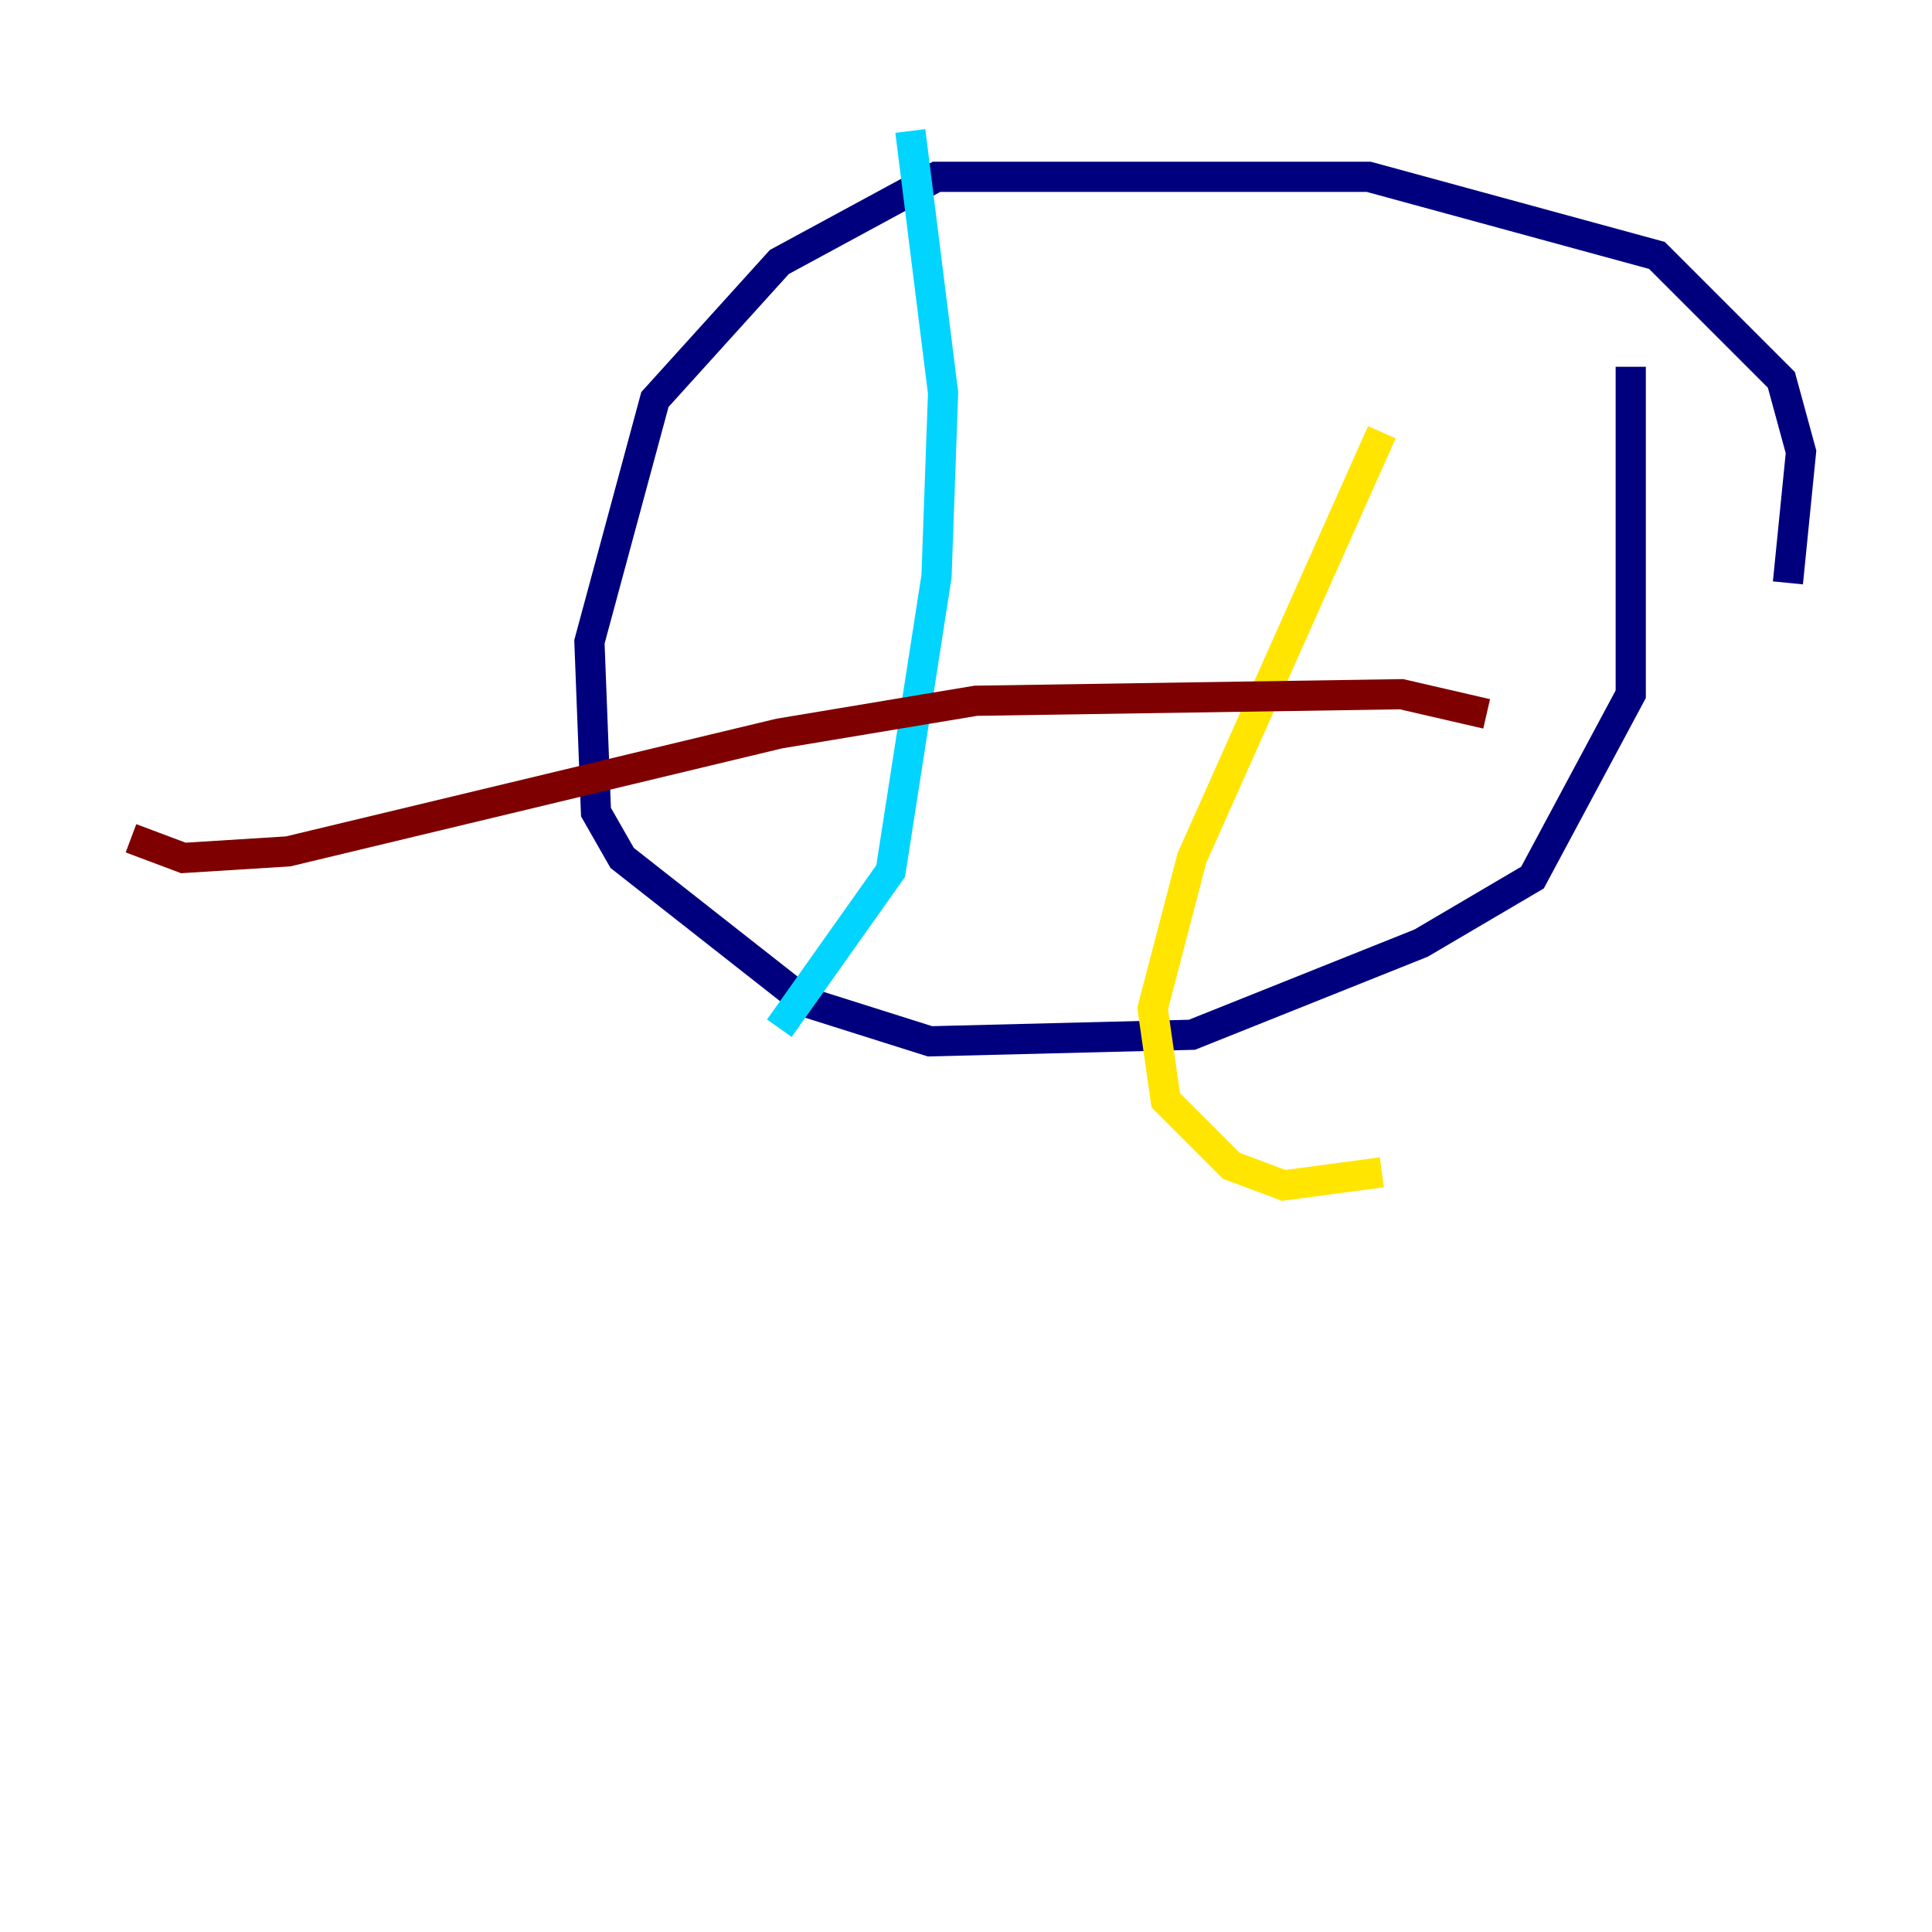 <?xml version="1.0" encoding="utf-8" ?>
<svg baseProfile="tiny" height="128" version="1.2" viewBox="0,0,128,128" width="128" xmlns="http://www.w3.org/2000/svg" xmlns:ev="http://www.w3.org/2001/xml-events" xmlns:xlink="http://www.w3.org/1999/xlink"><defs /><polyline fill="none" points="118.454,38.617 119.322,29.939 118.02,25.166 109.776,16.922 90.685,11.715 62.047,11.715 51.634,17.356 43.39,26.468 39.051,42.522 39.485,53.803 41.22,56.841 53.37,66.386 61.614,68.99 78.969,68.556 94.156,62.481 101.532,58.142 108.041,45.993 108.041,24.298" stroke="#00007f" stroke-width="2" /><polyline fill="none" points="60.312,8.678 62.481,26.034 62.047,38.183 59.01,57.709 51.634,68.122" stroke="#00d4ff" stroke-width="2" /><polyline fill="none" points="91.552,28.637 78.969,56.841 76.366,66.82 77.234,72.895 81.573,77.234 85.044,78.536 91.552,77.668" stroke="#ffe500" stroke-width="2" /><polyline fill="none" points="98.495,47.295 92.854,45.993 64.651,46.427 51.634,48.597 19.091,56.407 12.149,56.841 8.678,55.539" stroke="#7f0000" stroke-width="2" /></svg>